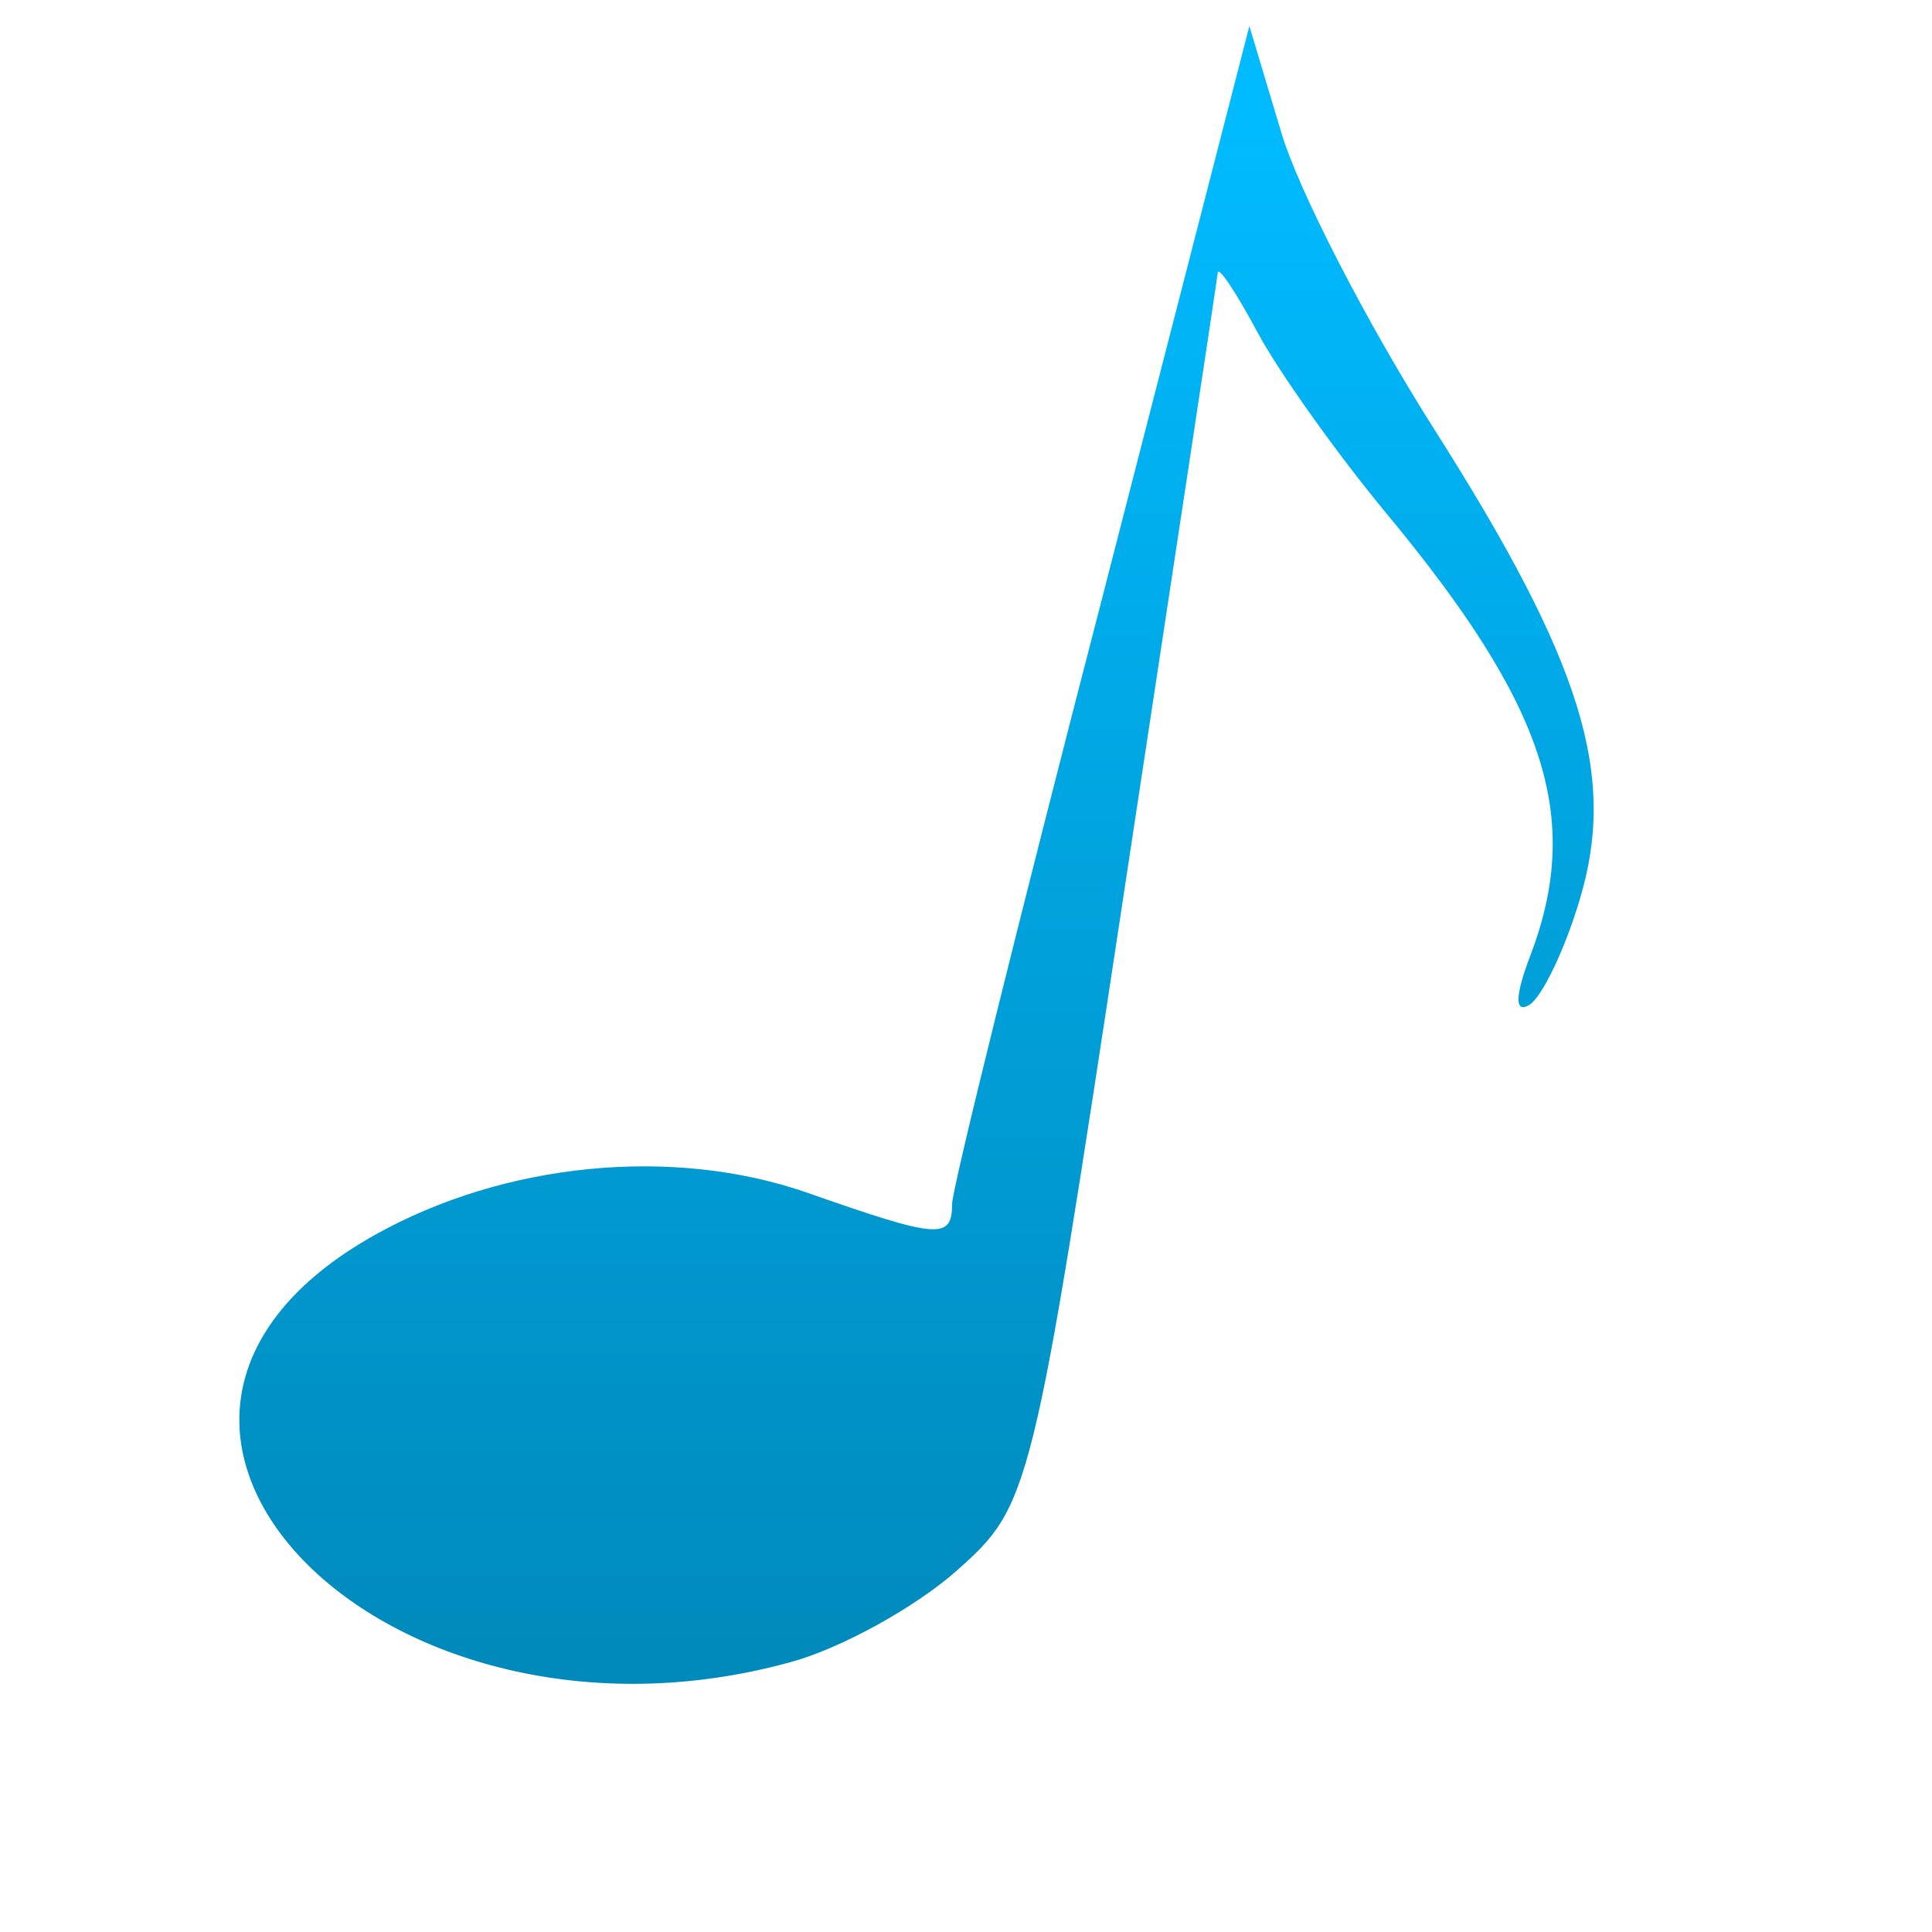 <svg xmlns="http://www.w3.org/2000/svg" xmlns:xlink="http://www.w3.org/1999/xlink" width="64" height="64" viewBox="0 0 64 64" version="1.1">
<defs> <linearGradient id="linear0" gradientUnits="userSpaceOnUse" x1="0" y1="0" x2="0" y2="1" gradientTransform="matrix(55.992,0,0,56,4.004,4)"> <stop offset="0" style="stop-color:#00bbff;stop-opacity:1;"/> <stop offset="1" style="stop-color:#0085b5;stop-opacity:1;"/> </linearGradient> </defs>
<g id="surface1">
<path style=" stroke:none;fill-rule:evenodd;fill:url(#linear0);fill-opacity:1;" d="M 41.387 0.863 L 36.48 19.93 C 33.766 30.402 31.539 39.383 31.539 39.887 C 31.539 41.074 31.074 41.031 26.758 39.516 C 22.289 37.953 16.707 38.508 12.422 40.906 C 1.309 47.125 12.68 58.797 26.207 55.055 C 27.875 54.598 30.336 53.234 31.691 52.031 C 34.129 49.859 34.195 49.609 37.223 29.641 C 38.91 18.527 40.32 9.254 40.34 9.031 C 40.371 8.816 40.961 9.711 41.664 11.023 C 42.367 12.328 44.273 15.008 45.902 16.977 C 51.234 23.402 52.434 27.094 50.688 31.672 C 50.184 32.988 50.172 33.586 50.66 33.289 C 51.086 33.023 51.84 31.449 52.328 29.809 C 53.574 25.68 52.426 21.953 47.496 14.195 C 45.277 10.699 43 6.281 42.438 4.367 L 41.387 0.863 "/>
</g>
</svg>
